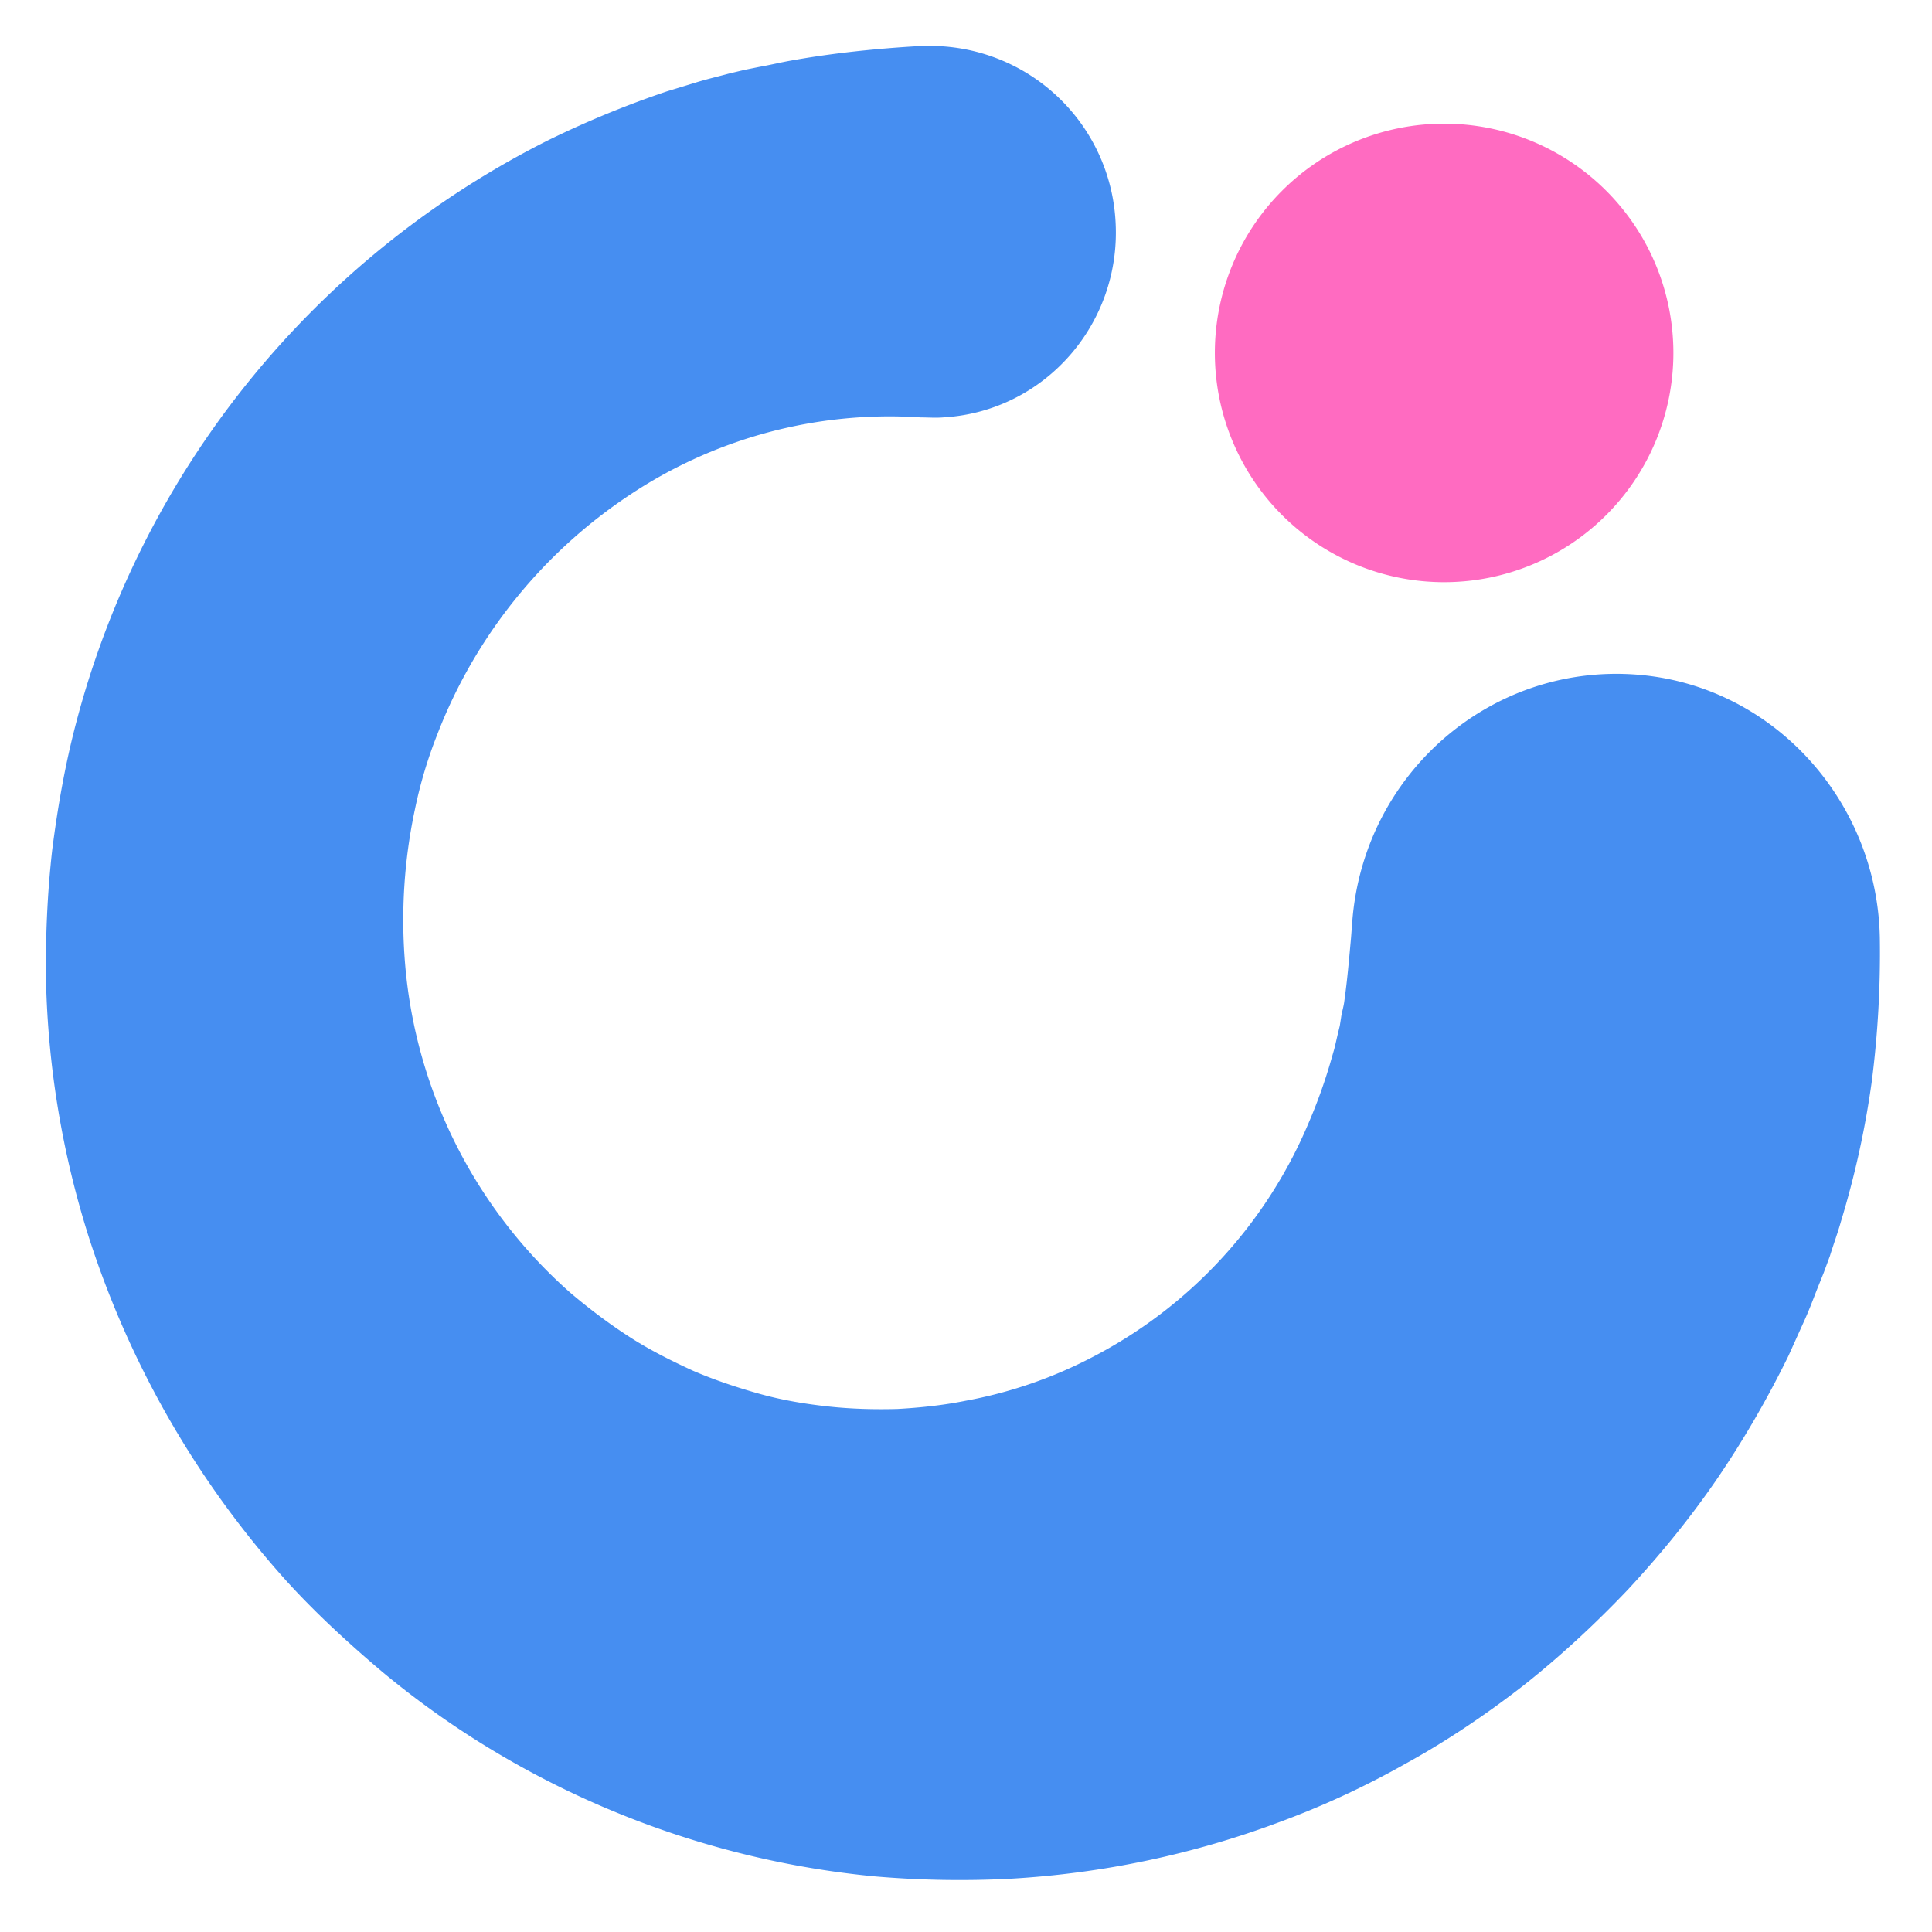 <svg width="1em" height="1em" viewBox="0 0 21 20" fill="none" xmlns="http://www.w3.org/2000/svg" id="84"><g clip-path="url(#prefix__clip0_5977_1093)"><path d="M20.433 9.696a10.98 10.98 0 01-.087 1.555 9.834 9.834 0 01-.336 1.527c-.034.122-.08.245-.12.375l-.068.184-.074.184c-.047.122-.094.245-.148.361l-.16.355c-.23.47-.491.92-.78 1.343-.295.43-.618.824-.967 1.2-.356.374-.732.722-1.128 1.036-.403.313-.826.6-1.27.845a9.37 9.37 0 01-1.376.64 9.961 9.961 0 01-2.935.62 10.78 10.78 0 01-1.484-.026 9.878 9.878 0 01-4.157-1.377 9.688 9.688 0 01-1.188-.846c-.37-.313-.726-.64-1.048-.995A10.292 10.292 0 01.97 12.962a9.974 9.974 0 01-.47-2.809c-.006-.47.014-.94.067-1.411.06-.47.141-.934.262-1.391a9.895 9.895 0 015.13-6.327 10.7 10.7 0 011.29-.531L7.586.39C7.7.356 7.815.329 7.922.3l.168-.04.168-.034c.114-.02.228-.048.342-.068.457-.082.927-.13 1.39-.157h.034a2.019 2.019 0 012.102 1.916c.06 1.11-.779 2.058-1.874 2.12-.08.007-.168 0-.248 0a5.098 5.098 0 00-3.163.845 5.497 5.497 0 00-2.089 2.604 4.89 4.89 0 00-.242.812 5.758 5.758 0 00-.107 1.677 5.36 5.36 0 001.8 3.58c.201.17.416.333.638.476.221.143.456.26.691.368.236.102.484.184.726.252.248.069.497.11.745.137.249.027.504.034.752.027.249-.014.497-.04.74-.089a4.872 4.872 0 001.37-.47 5.083 5.083 0 002.356-2.543 5.73 5.73 0 00.235-.648l.047-.163c.014-.055.027-.116.04-.17l.02-.082.014-.089c.007-.054.027-.116.034-.17.033-.232.053-.464.074-.696l.013-.17c.12-1.61 1.498-2.809 3.082-2.693 1.485.109 2.626 1.37 2.653 2.863z" fill="#468EF1"></path><path d="M15.697 5.828a2.492 2.492 0 100-4.984 2.492 2.492 0 000 4.984z" fill="#FF6BC1"></path></g><defs><clipPath id="prefix__clip0_5977_1093"><path fill="#fff" transform="translate(.5)" d="M0 0h19.934v19.936H0z"></path></clipPath></defs></svg>